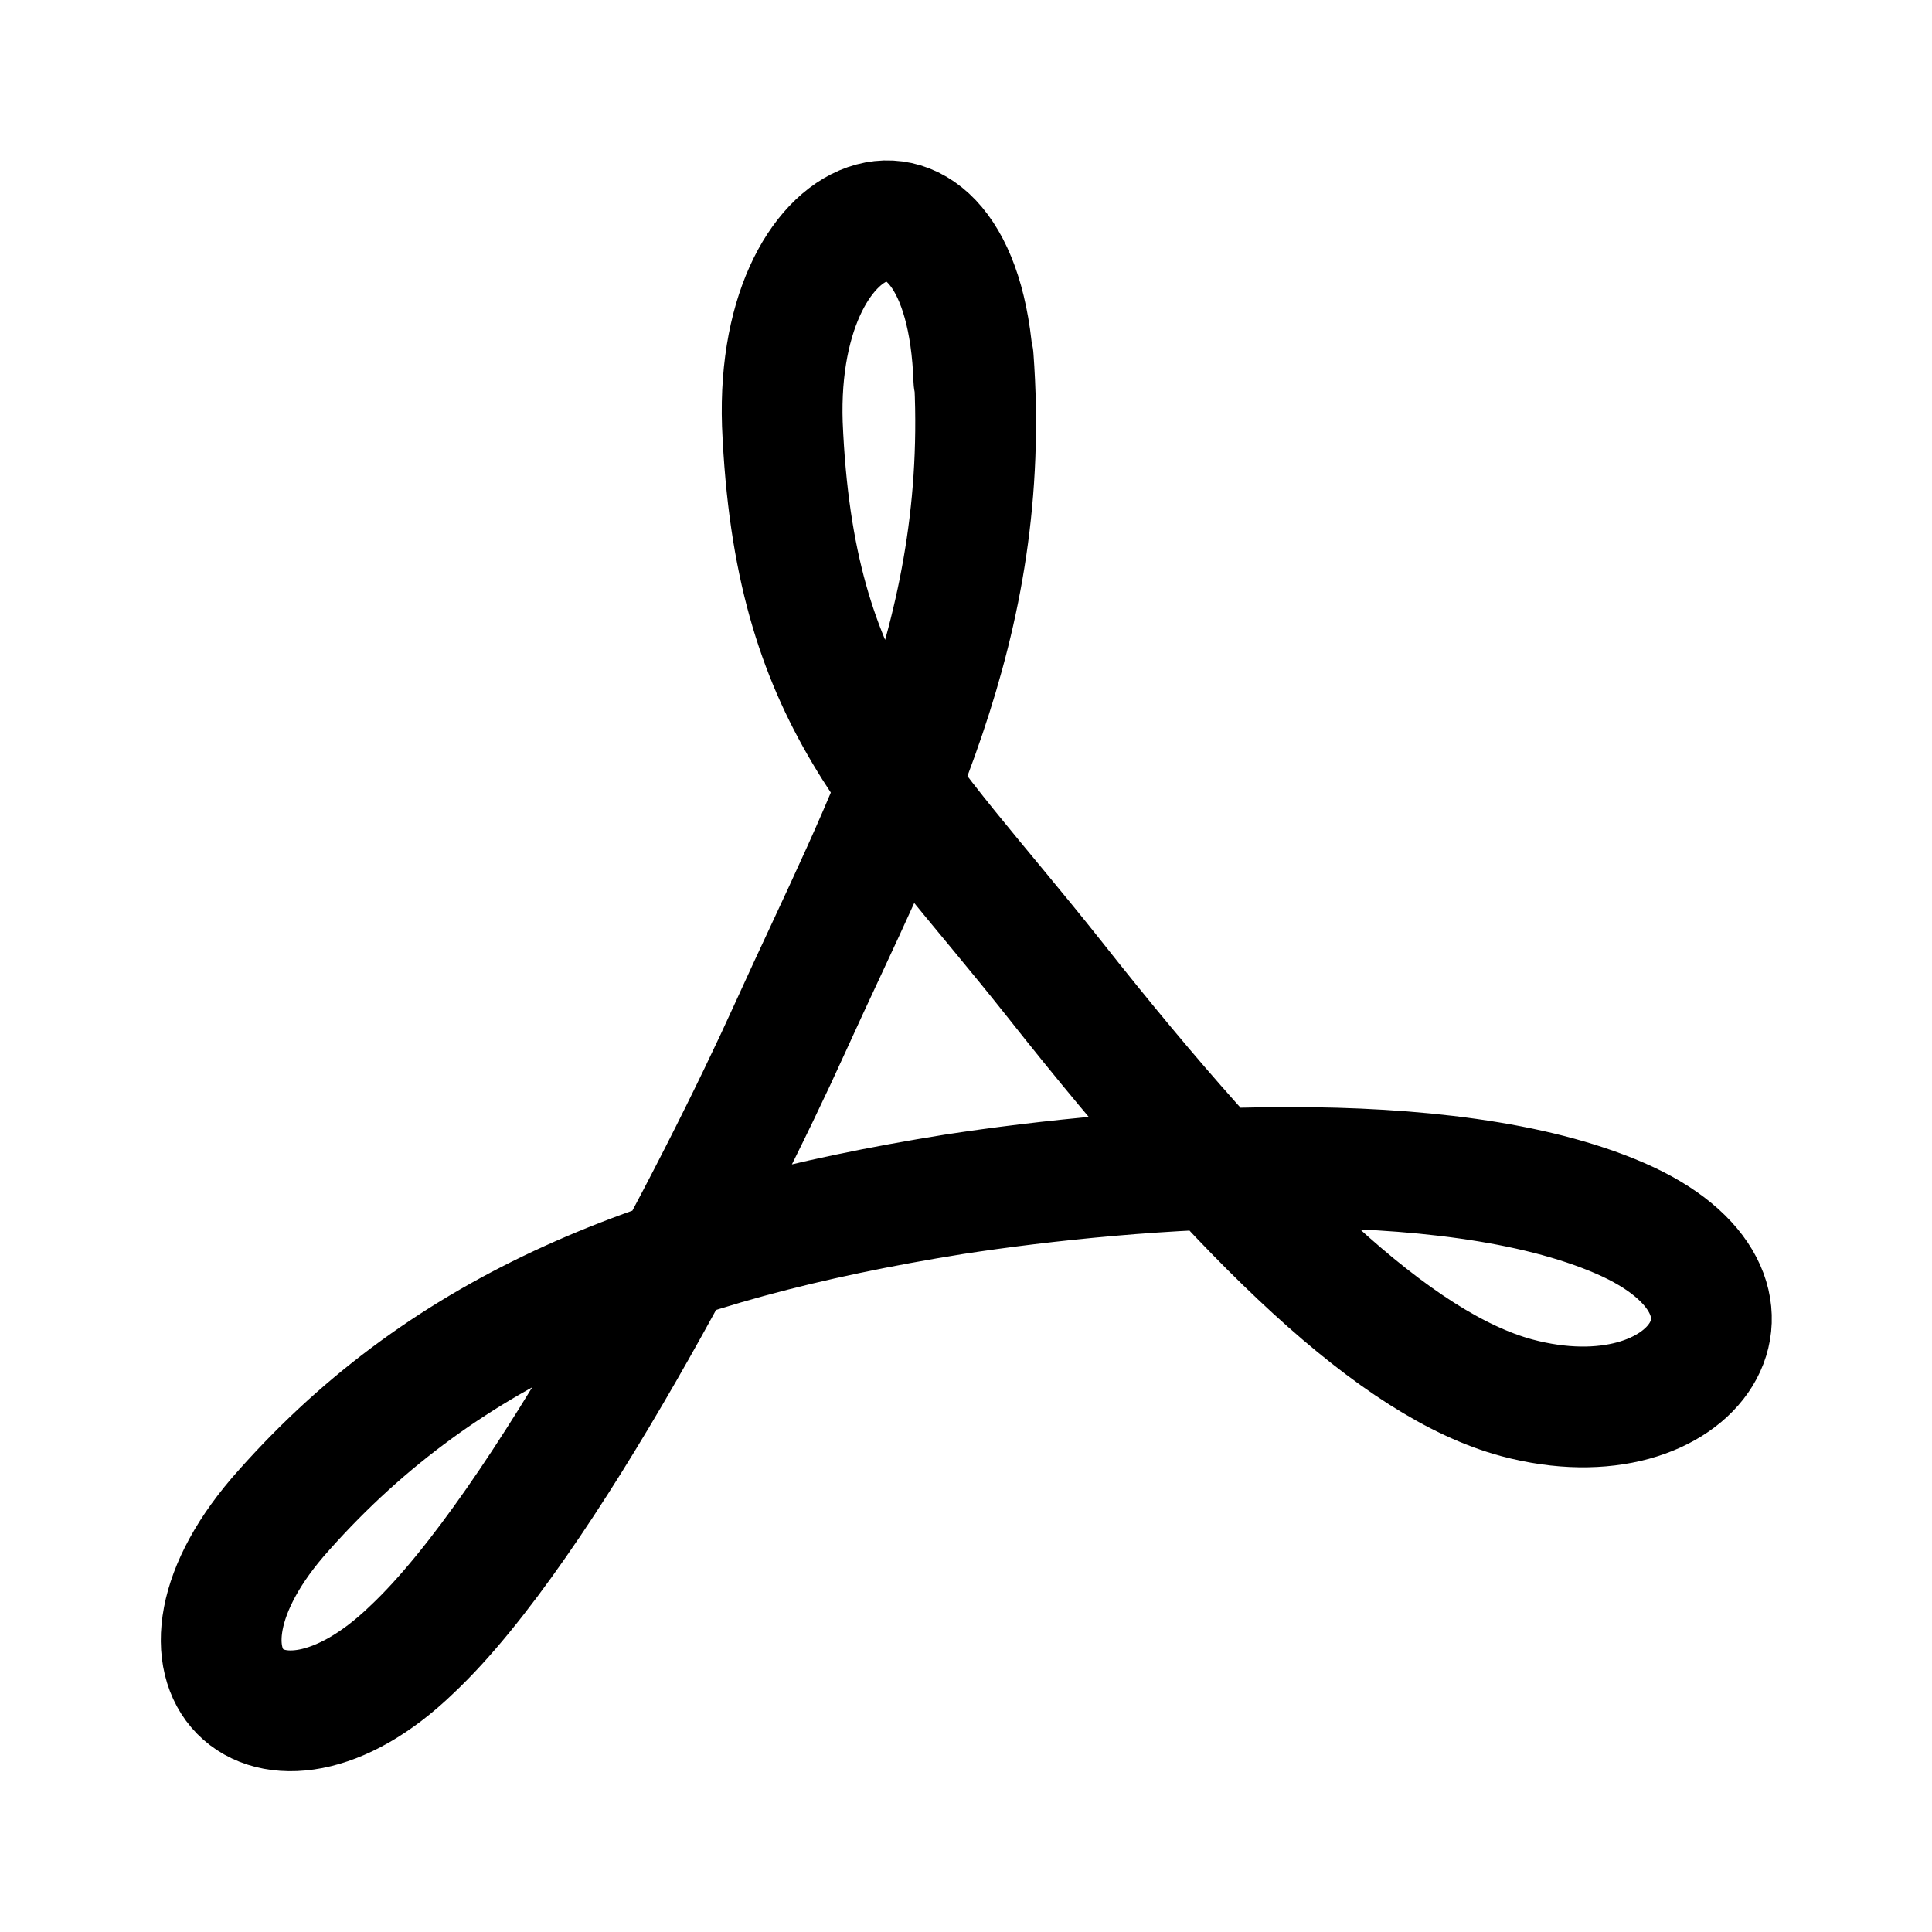 <?xml version="1.0" encoding="UTF-8" standalone="no"?>
<svg
   width="192"
   height="192"
   viewBox="0 0 192 192"
   fill="none"
   version="1.1"
   id="svg7211"
   inkscape:version="1.2.1 (9c6d41e410, 2022-07-14)"
   sodipodi:docname="adobe.svg"
   xmlns:inkscape="http://www.inkscape.org/namespaces/inkscape"
   xmlns:sodipodi="http://sodipodi.sourceforge.net/DTD/sodipodi-0.dtd"
   xmlns="http://www.w3.org/2000/svg"
   xmlns:svg="http://www.w3.org/2000/svg">
  <defs
     id="defs7215" />
  <sodipodi:namedview
     id="namedview7213"
     pagecolor="#ffffff"
     bordercolor="#000000"
     borderopacity="0.25"
     inkscape:showpageshadow="2"
     inkscape:pageopacity="0.0"
     inkscape:pagecheckerboard="0"
     inkscape:deskcolor="#d1d1d1"
     showgrid="false"
     inkscape:zoom="3.0530808"
     inkscape:cx="69.438056"
     inkscape:cy="102.84693"
     inkscape:window-width="1920"
     inkscape:window-height="1009"
     inkscape:window-x="-8"
     inkscape:window-y="-8"
     inkscape:window-maximized="1"
     inkscape:current-layer="svg7211" />
  <path
     d="m 96.779,37.77 c -0.836,-24.463 -19.802,-18.669 -19.03,4.378 1.157,27.682 11.572,35.665 27.002,55.107 19.416,24.592 34.075,38.433 45.968,41.652 17.809,4.764 27.645,-10.3 10.287,-17.833 -17.359,-7.532 -48.219,-5.15 -66.22,-2.382 -29.253,4.7 -50.276,13.069 -66.542,31.352 -14.273,15.837 -1.607,27.682 12.665,13.906 13.051,-12.232 30.474,-46.03 37.611,-61.802 9.515,-20.987 20.188,-39.657 18.195,-66.631 z"
     style="fill:none;stroke:#000000;stroke-width:12;stroke-linecap:round;stroke-linejoin:round;stroke-dasharray:none;stroke-opacity:1"
     id="path3433" />
</svg>
